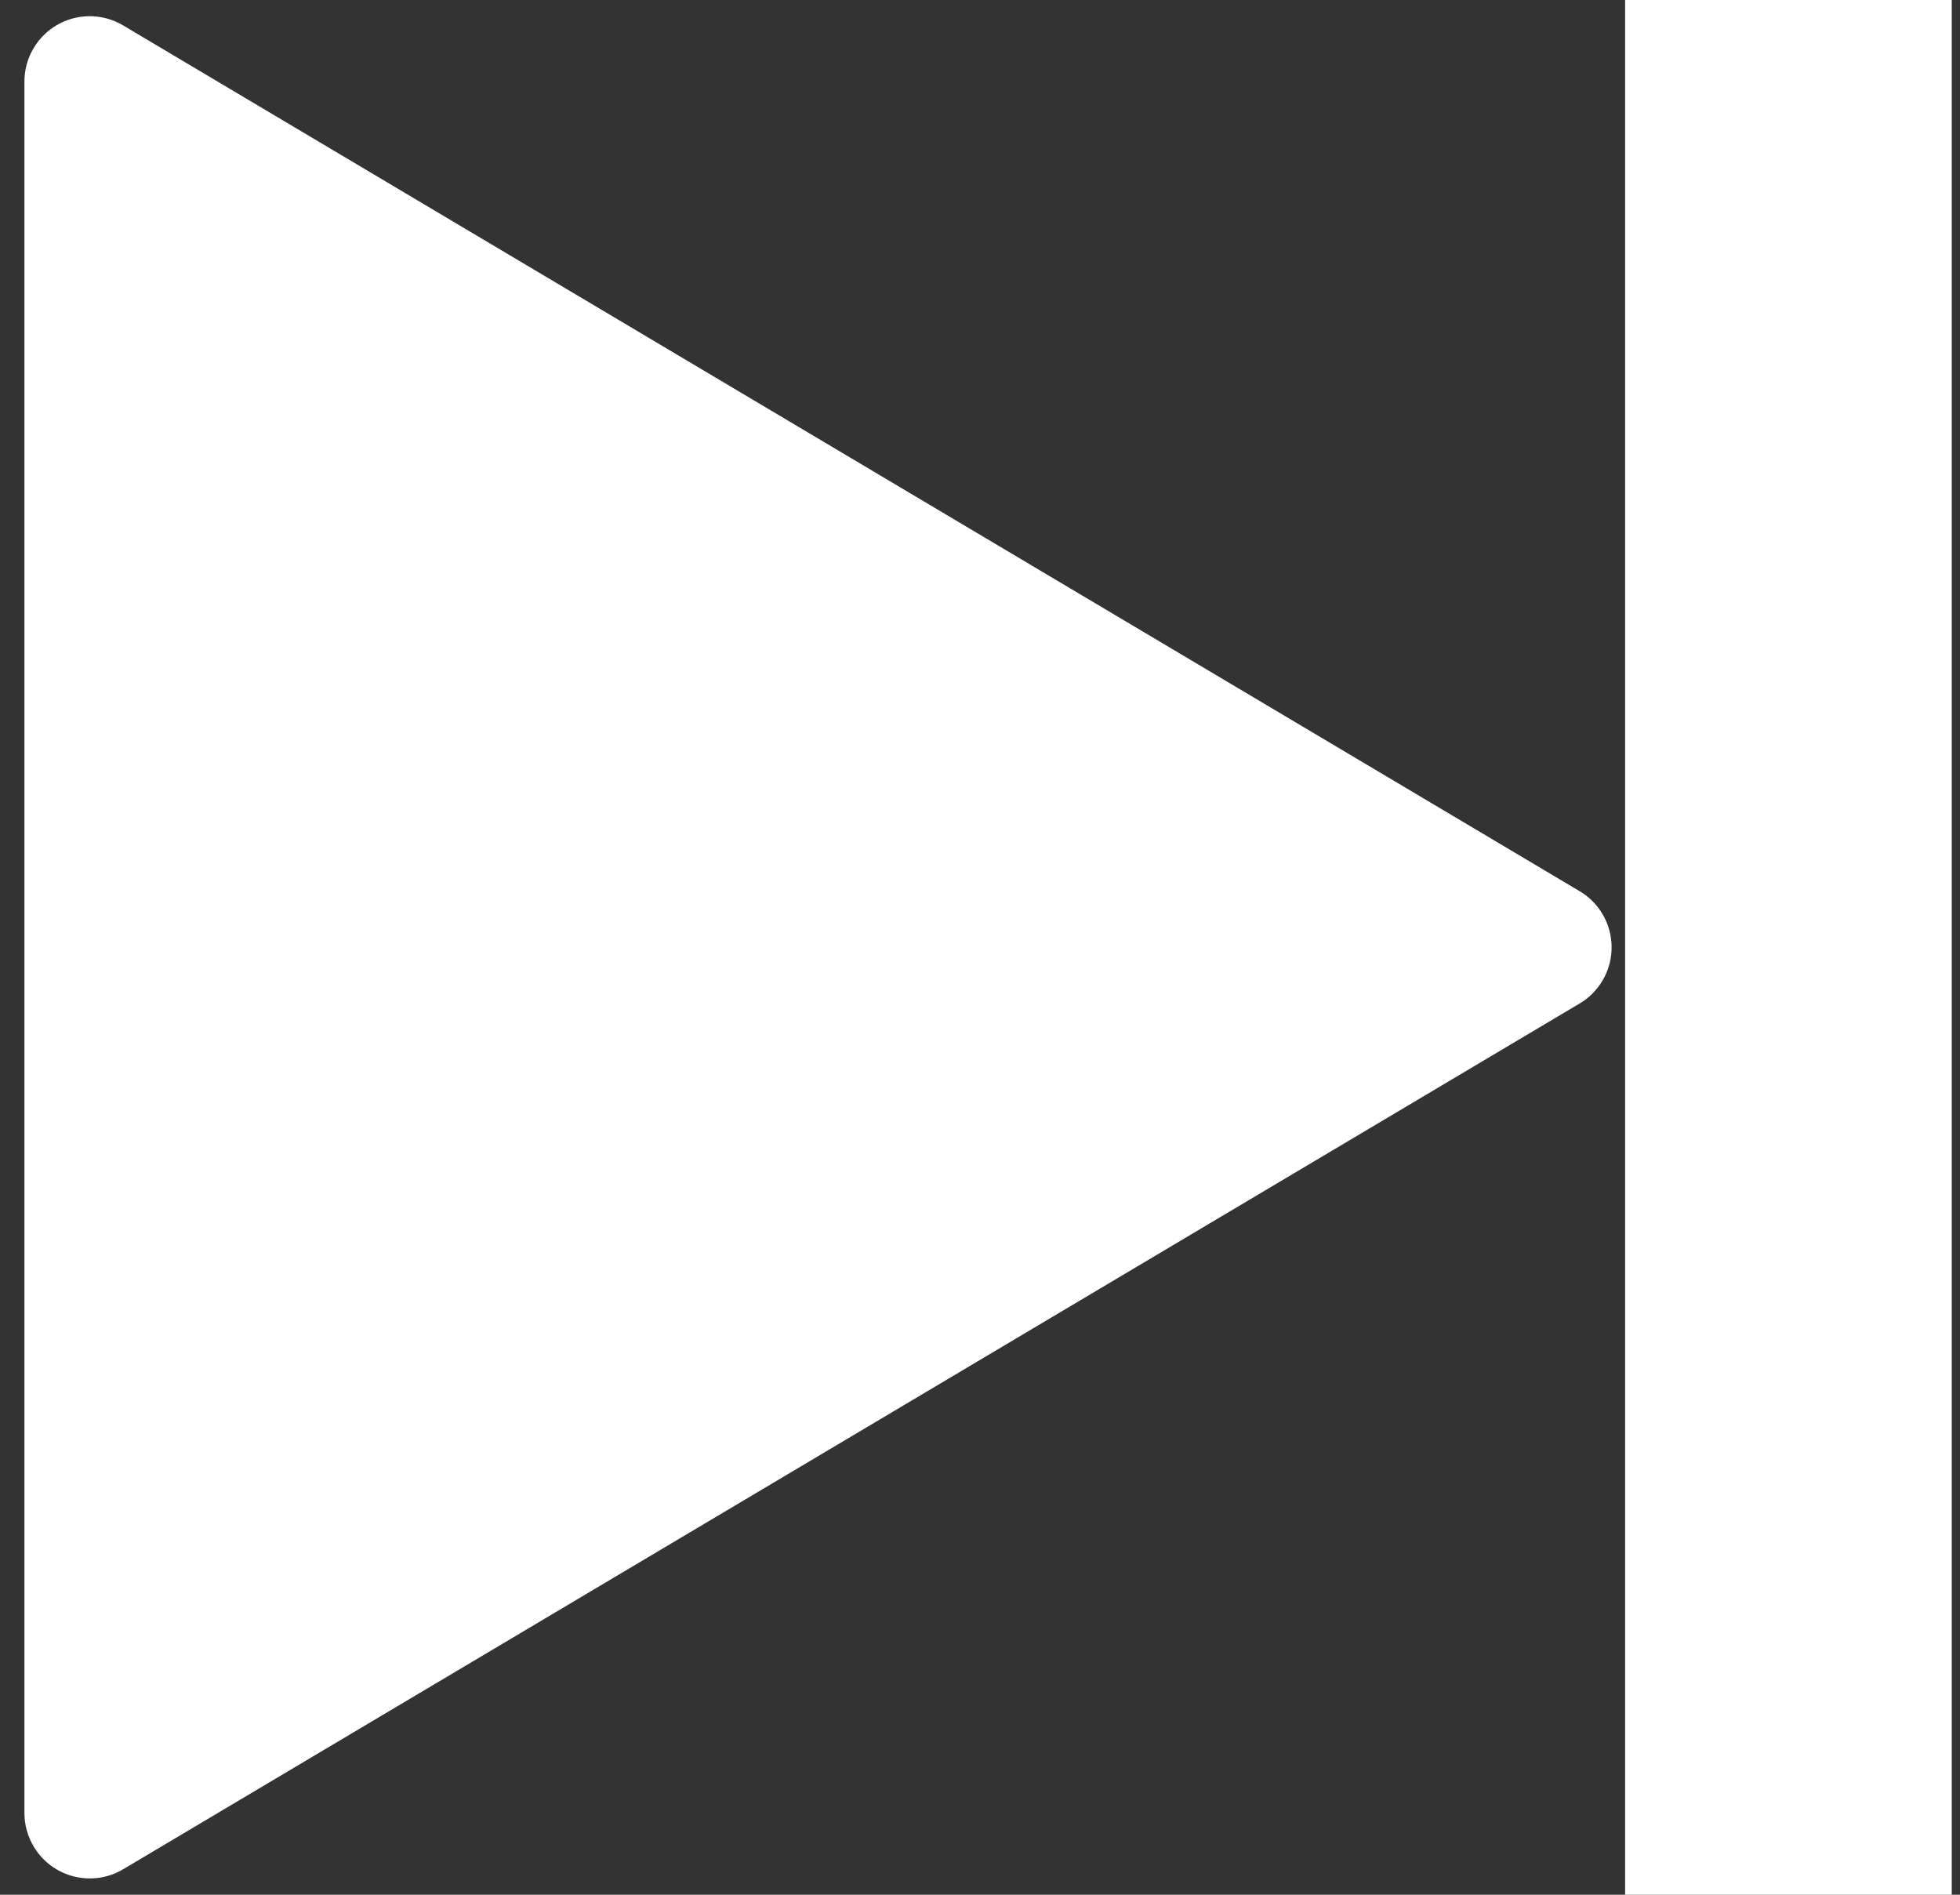 <?xml version="1.0" encoding="UTF-8"?>
<svg width="30px" height="29px" viewBox="0 0 30 29" version="1.1" xmlns="http://www.w3.org/2000/svg" xmlns:xlink="http://www.w3.org/1999/xlink">
    <rect x="0" y="0" width="30" height="29" fill="#333333" stroke="none"/>
    <!-- Generator: Sketch 53.1 (72631) - https://sketchapp.com -->
    <title>Group</title>
    <desc>Created with Sketch.</desc>
    <g id="Description" stroke="none" stroke-width="1" fill="none" fill-rule="evenodd">
        <g id="Group" fill="#FFFFFF">
            <path d="M13.38,2.843 L26.631,25.136 C26.913,25.61 26.757,26.224 26.282,26.506 C26.128,26.598 25.951,26.647 25.771,26.647 L-0.731,26.647 C-1.283,26.647 -1.731,26.199 -1.731,25.647 C-1.731,25.467 -1.682,25.29 -1.59,25.136 L11.661,2.843 C11.943,2.368 12.557,2.212 13.031,2.494 C13.175,2.579 13.295,2.699 13.38,2.843 Z" id="Triangle-Copy" transform="translate(12.521, 14.5) rotate(-270) translate(-12.521, -14.5) "></path>
            <rect id="Rectangle" x="24.874" y="0" width="5" height="29"></rect>
        </g>
    </g>
</svg>